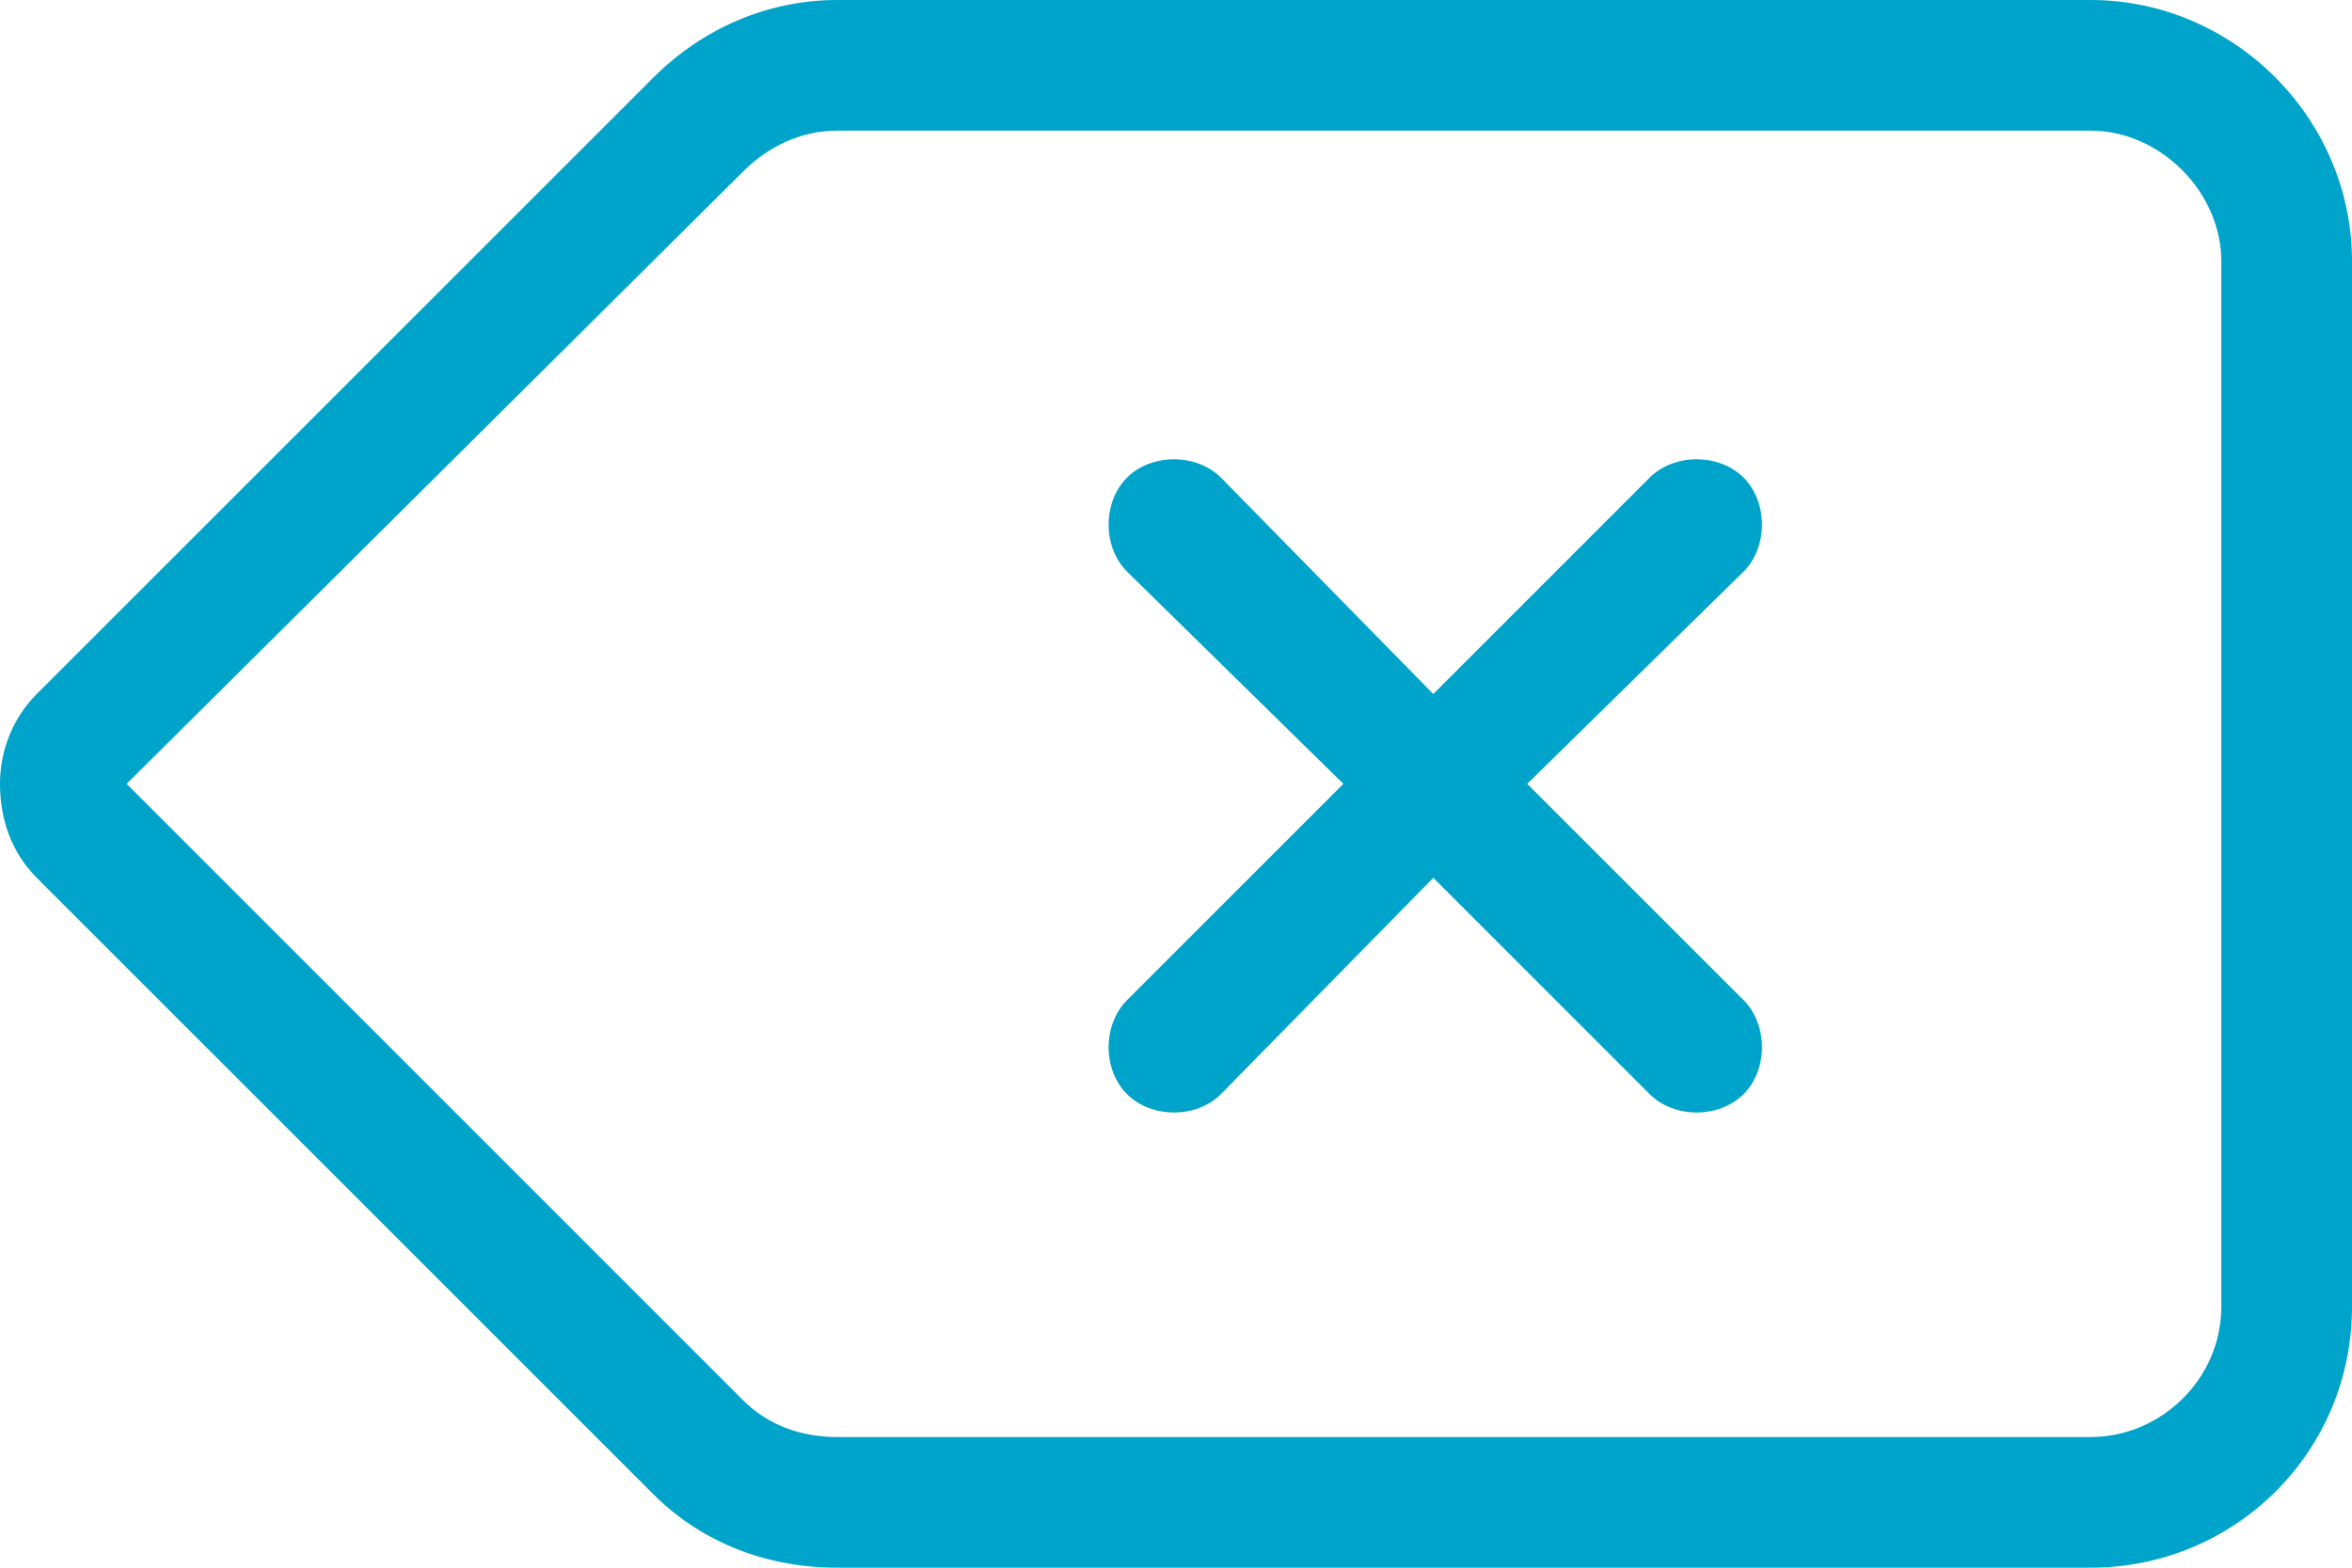 <svg width="36" height="24" viewBox="0 0 36 24" fill="none" xmlns="http://www.w3.org/2000/svg">
<path d="M26.688 8.75L23.375 12L26.688 15.312C27.062 15.688 27.062 16.375 26.688 16.75C26.312 17.125 25.625 17.125 25.25 16.75L21.938 13.438L18.688 16.75C18.312 17.125 17.625 17.125 17.25 16.75C16.875 16.375 16.875 15.688 17.25 15.312L20.562 12L17.25 8.75C16.875 8.375 16.875 7.688 17.25 7.312C17.625 6.938 18.312 6.938 18.688 7.312L21.938 10.625L25.25 7.312C25.625 6.938 26.312 6.938 26.688 7.312C27.062 7.688 27.062 8.375 26.688 8.75ZM32 0C34.188 0 36 1.812 36 4V20C36 22.25 34.188 24 32 24H12.812C11.75 24 10.75 23.625 10 22.875L0.562 13.438C0.188 13.062 0 12.562 0 12C0 11.5 0.188 11 0.562 10.625L10 1.188C10.75 0.438 11.75 0 12.812 0H32ZM34 4C34 2.938 33.062 2 32 2H12.812C12.25 2 11.75 2.25 11.375 2.625L1.938 12L11.375 21.438C11.75 21.812 12.25 22 12.812 22H32C33.062 22 34 21.125 34 20V4Z" fill="#00A3C9"/>
</svg>
